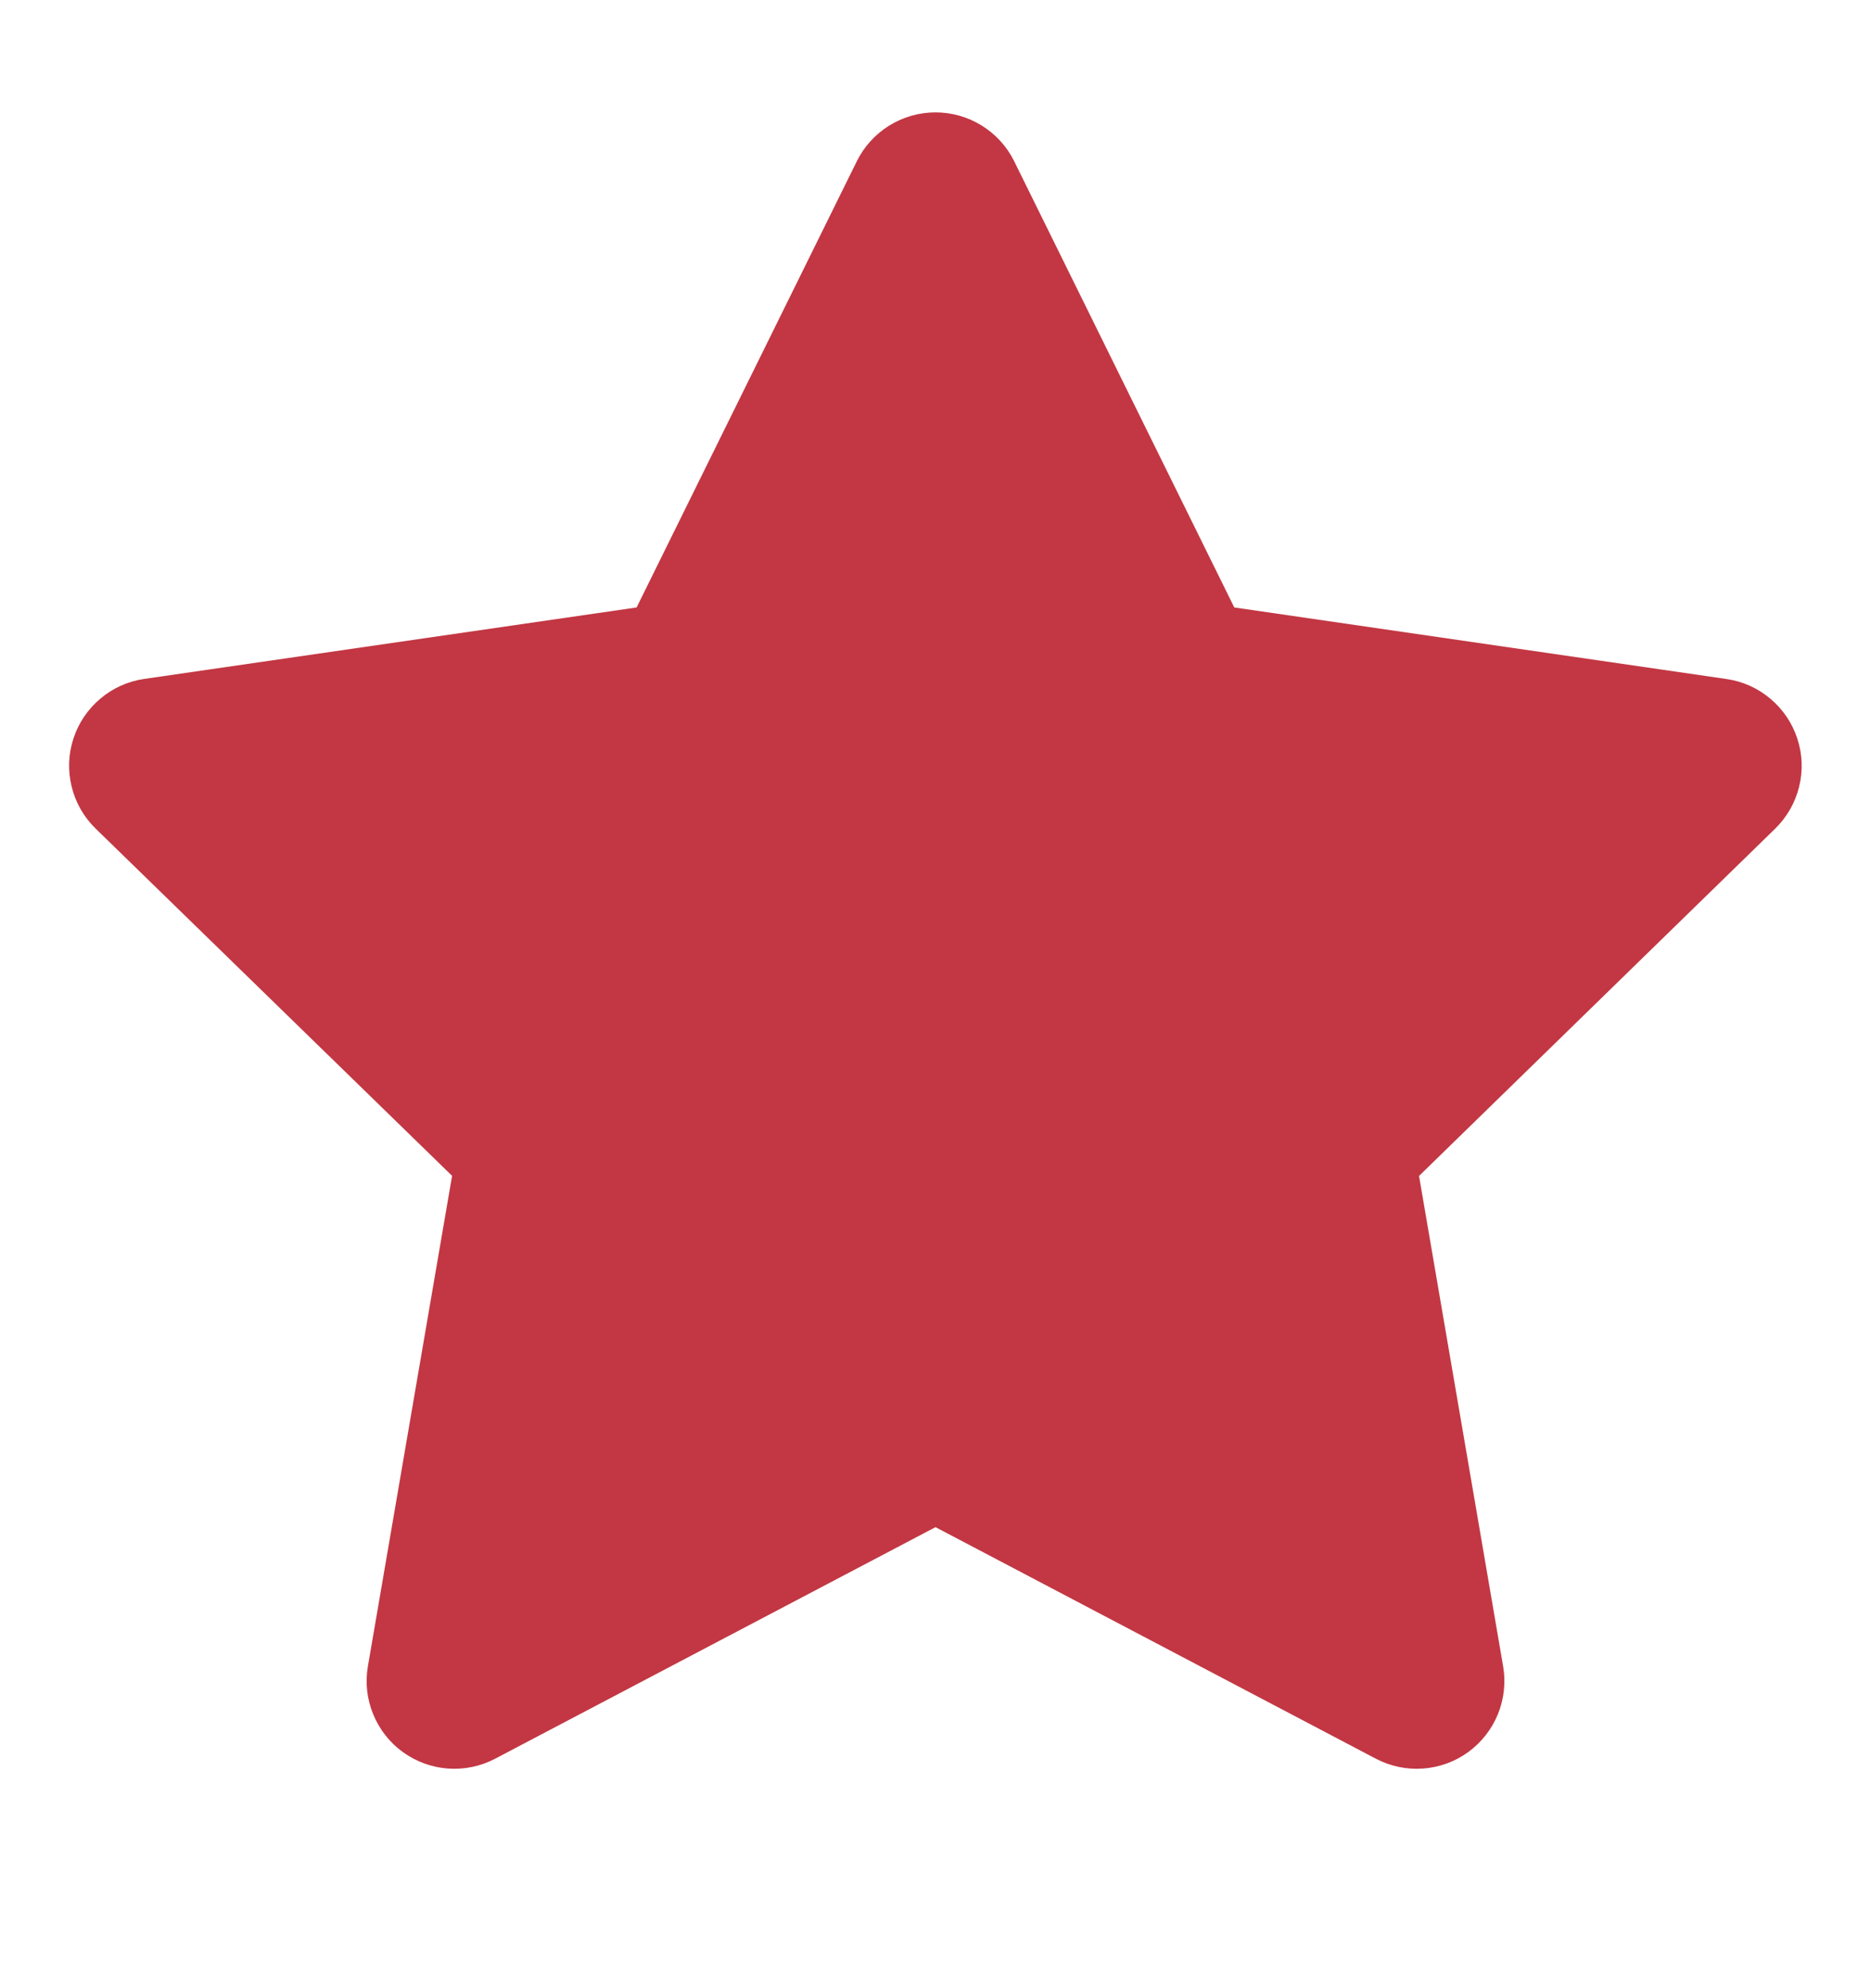 <svg width="16" height="17" viewBox="0 0 16 17" fill="none" xmlns="http://www.w3.org/2000/svg">
<g clip-path="url(#clip0_1_1400)">
<path fill-rule="evenodd" clip-rule="evenodd" d="M8 0.961C8.14 0.961 8.277 1 8.396 1.074C8.515 1.148 8.611 1.253 8.673 1.379L10.555 5.194L14.765 5.806C14.903 5.826 15.033 5.884 15.14 5.975C15.247 6.065 15.327 6.183 15.37 6.316C15.414 6.449 15.419 6.592 15.385 6.728C15.352 6.863 15.281 6.987 15.181 7.085L12.135 10.055L12.854 14.247C12.878 14.385 12.862 14.527 12.81 14.656C12.757 14.786 12.669 14.898 12.556 14.981C12.443 15.063 12.309 15.112 12.169 15.122C12.029 15.132 11.89 15.103 11.766 15.038L8 13.058L4.234 15.038C4.11 15.103 3.971 15.132 3.831 15.122C3.692 15.112 3.558 15.063 3.445 14.981C3.331 14.899 3.244 14.786 3.191 14.657C3.138 14.527 3.122 14.386 3.146 14.248L3.866 10.054L0.818 7.085C0.717 6.987 0.646 6.863 0.613 6.727C0.579 6.591 0.584 6.449 0.628 6.315C0.671 6.182 0.751 6.064 0.858 5.974C0.965 5.883 1.095 5.825 1.234 5.805L5.444 5.194L7.327 1.379C7.389 1.253 7.485 1.148 7.604 1.074C7.723 1 7.86 0.961 8 0.961Z" fill="#C23743"/>
</g>
<defs>
<clipPath id="clip0_1_1400">
<rect width="16" height="16" fill="white" transform="translate(0 0.711)"/>
</clipPath>
</defs>
</svg>

